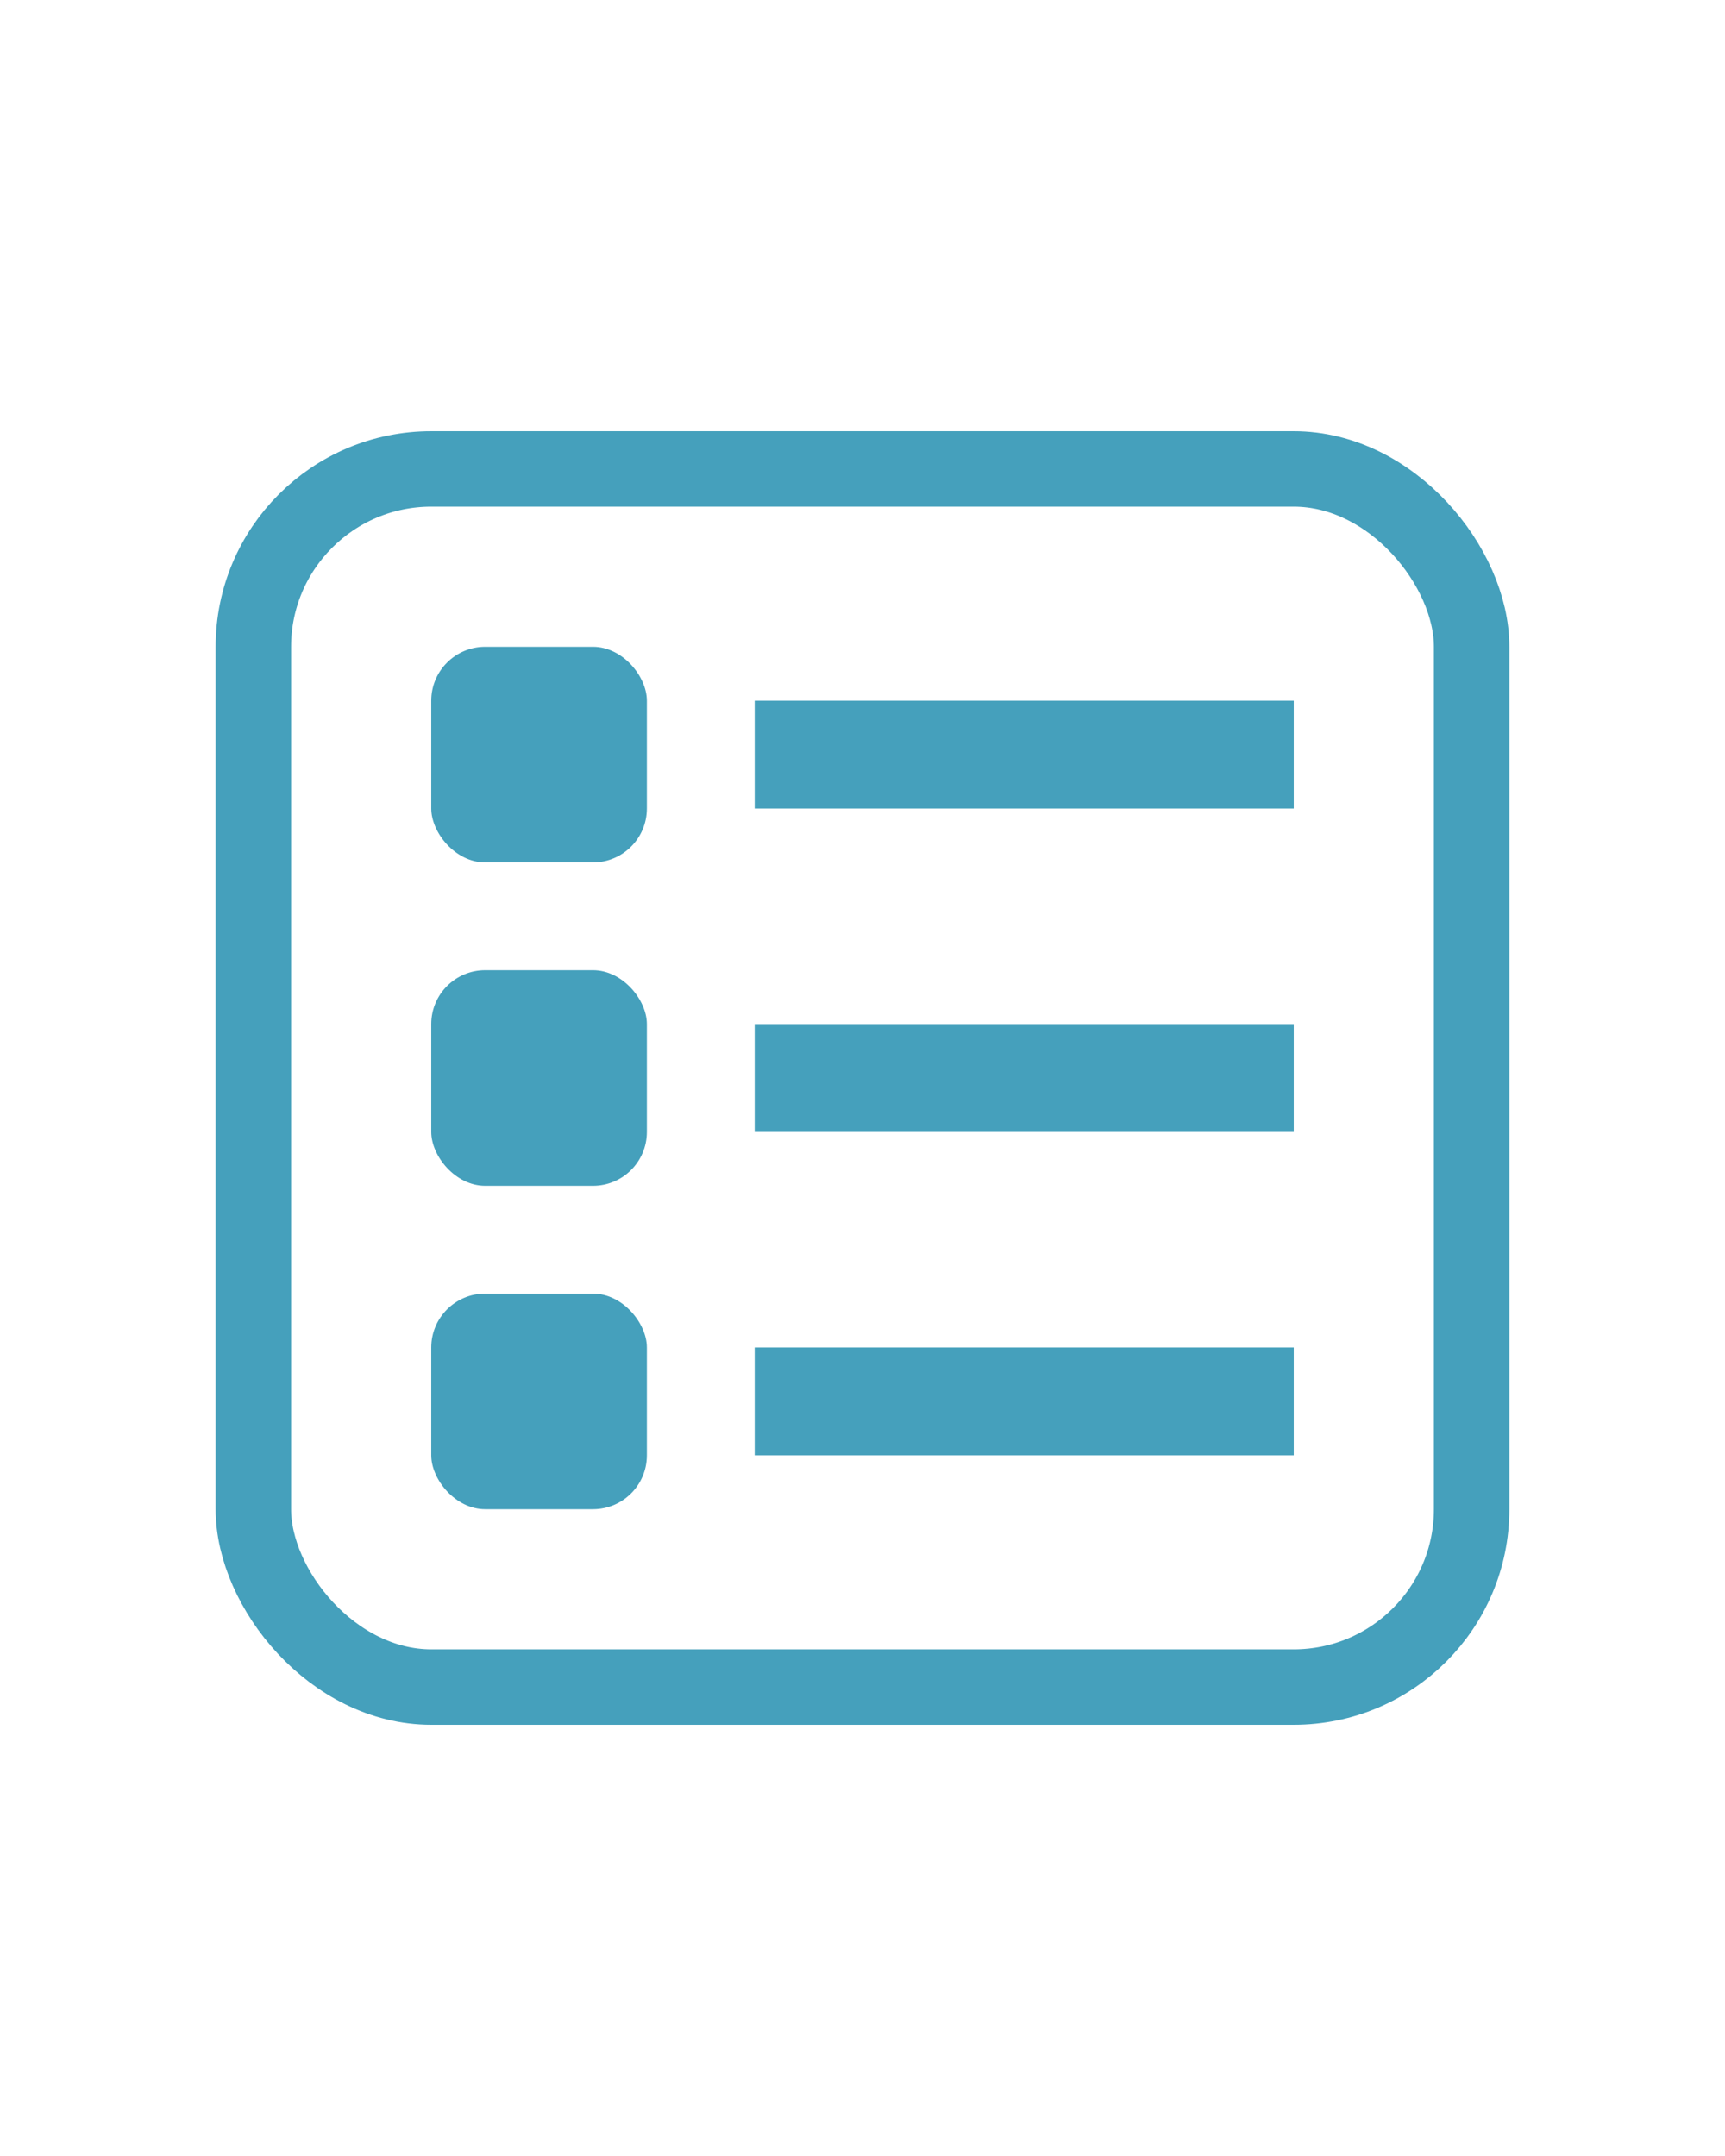 <svg id="header-tasks" xmlns="http://www.w3.org/2000/svg" width="32" height="40" viewBox="0 0 32 40">
    <rect id="Rectangle_9783" data-name="Rectangle 9783" width="32" height="40" fill="none"/>
    <g id="Group_10845" data-name="Group 10845" transform="translate(-1056 -8)">
        <g id="Rectangle_9786" data-name="Rectangle 9786" transform="translate(1060 16)" fill="none" stroke="#45a0bc"
           stroke-width="1.4">
            <rect width="24" height="24" rx="4" stroke="none"/>
            <rect x="0.7" y="0.7" width="22.6" height="22.6" rx="3.3" fill="none"/>
        </g>
        <rect id="Rectangle_9787" data-name="Rectangle 9787" width="4" height="4" rx="1" transform="translate(1064 20)"
              fill="#45a0bc"/>
        <rect id="Rectangle_9790" data-name="Rectangle 9790" width="4" height="4" rx="1" transform="translate(1064 26)"
              fill="#45a0bc"/>
        <rect id="Rectangle_9792" data-name="Rectangle 9792" width="4" height="4" rx="1" transform="translate(1064 32)"
              fill="#45a0bc"/>
        <rect id="Rectangle_9788" data-name="Rectangle 9788" width="10" height="2" transform="translate(1070 21)"
              fill="#45a0bc"/>
        <rect id="Rectangle_9789" data-name="Rectangle 9789" width="10" height="2" transform="translate(1070 27)"
              fill="#45a0bc"/>
        <rect id="Rectangle_9791" data-name="Rectangle 9791" width="10" height="2" transform="translate(1070 33)"
              fill="#45a0bc"/>
    </g>
</svg>
